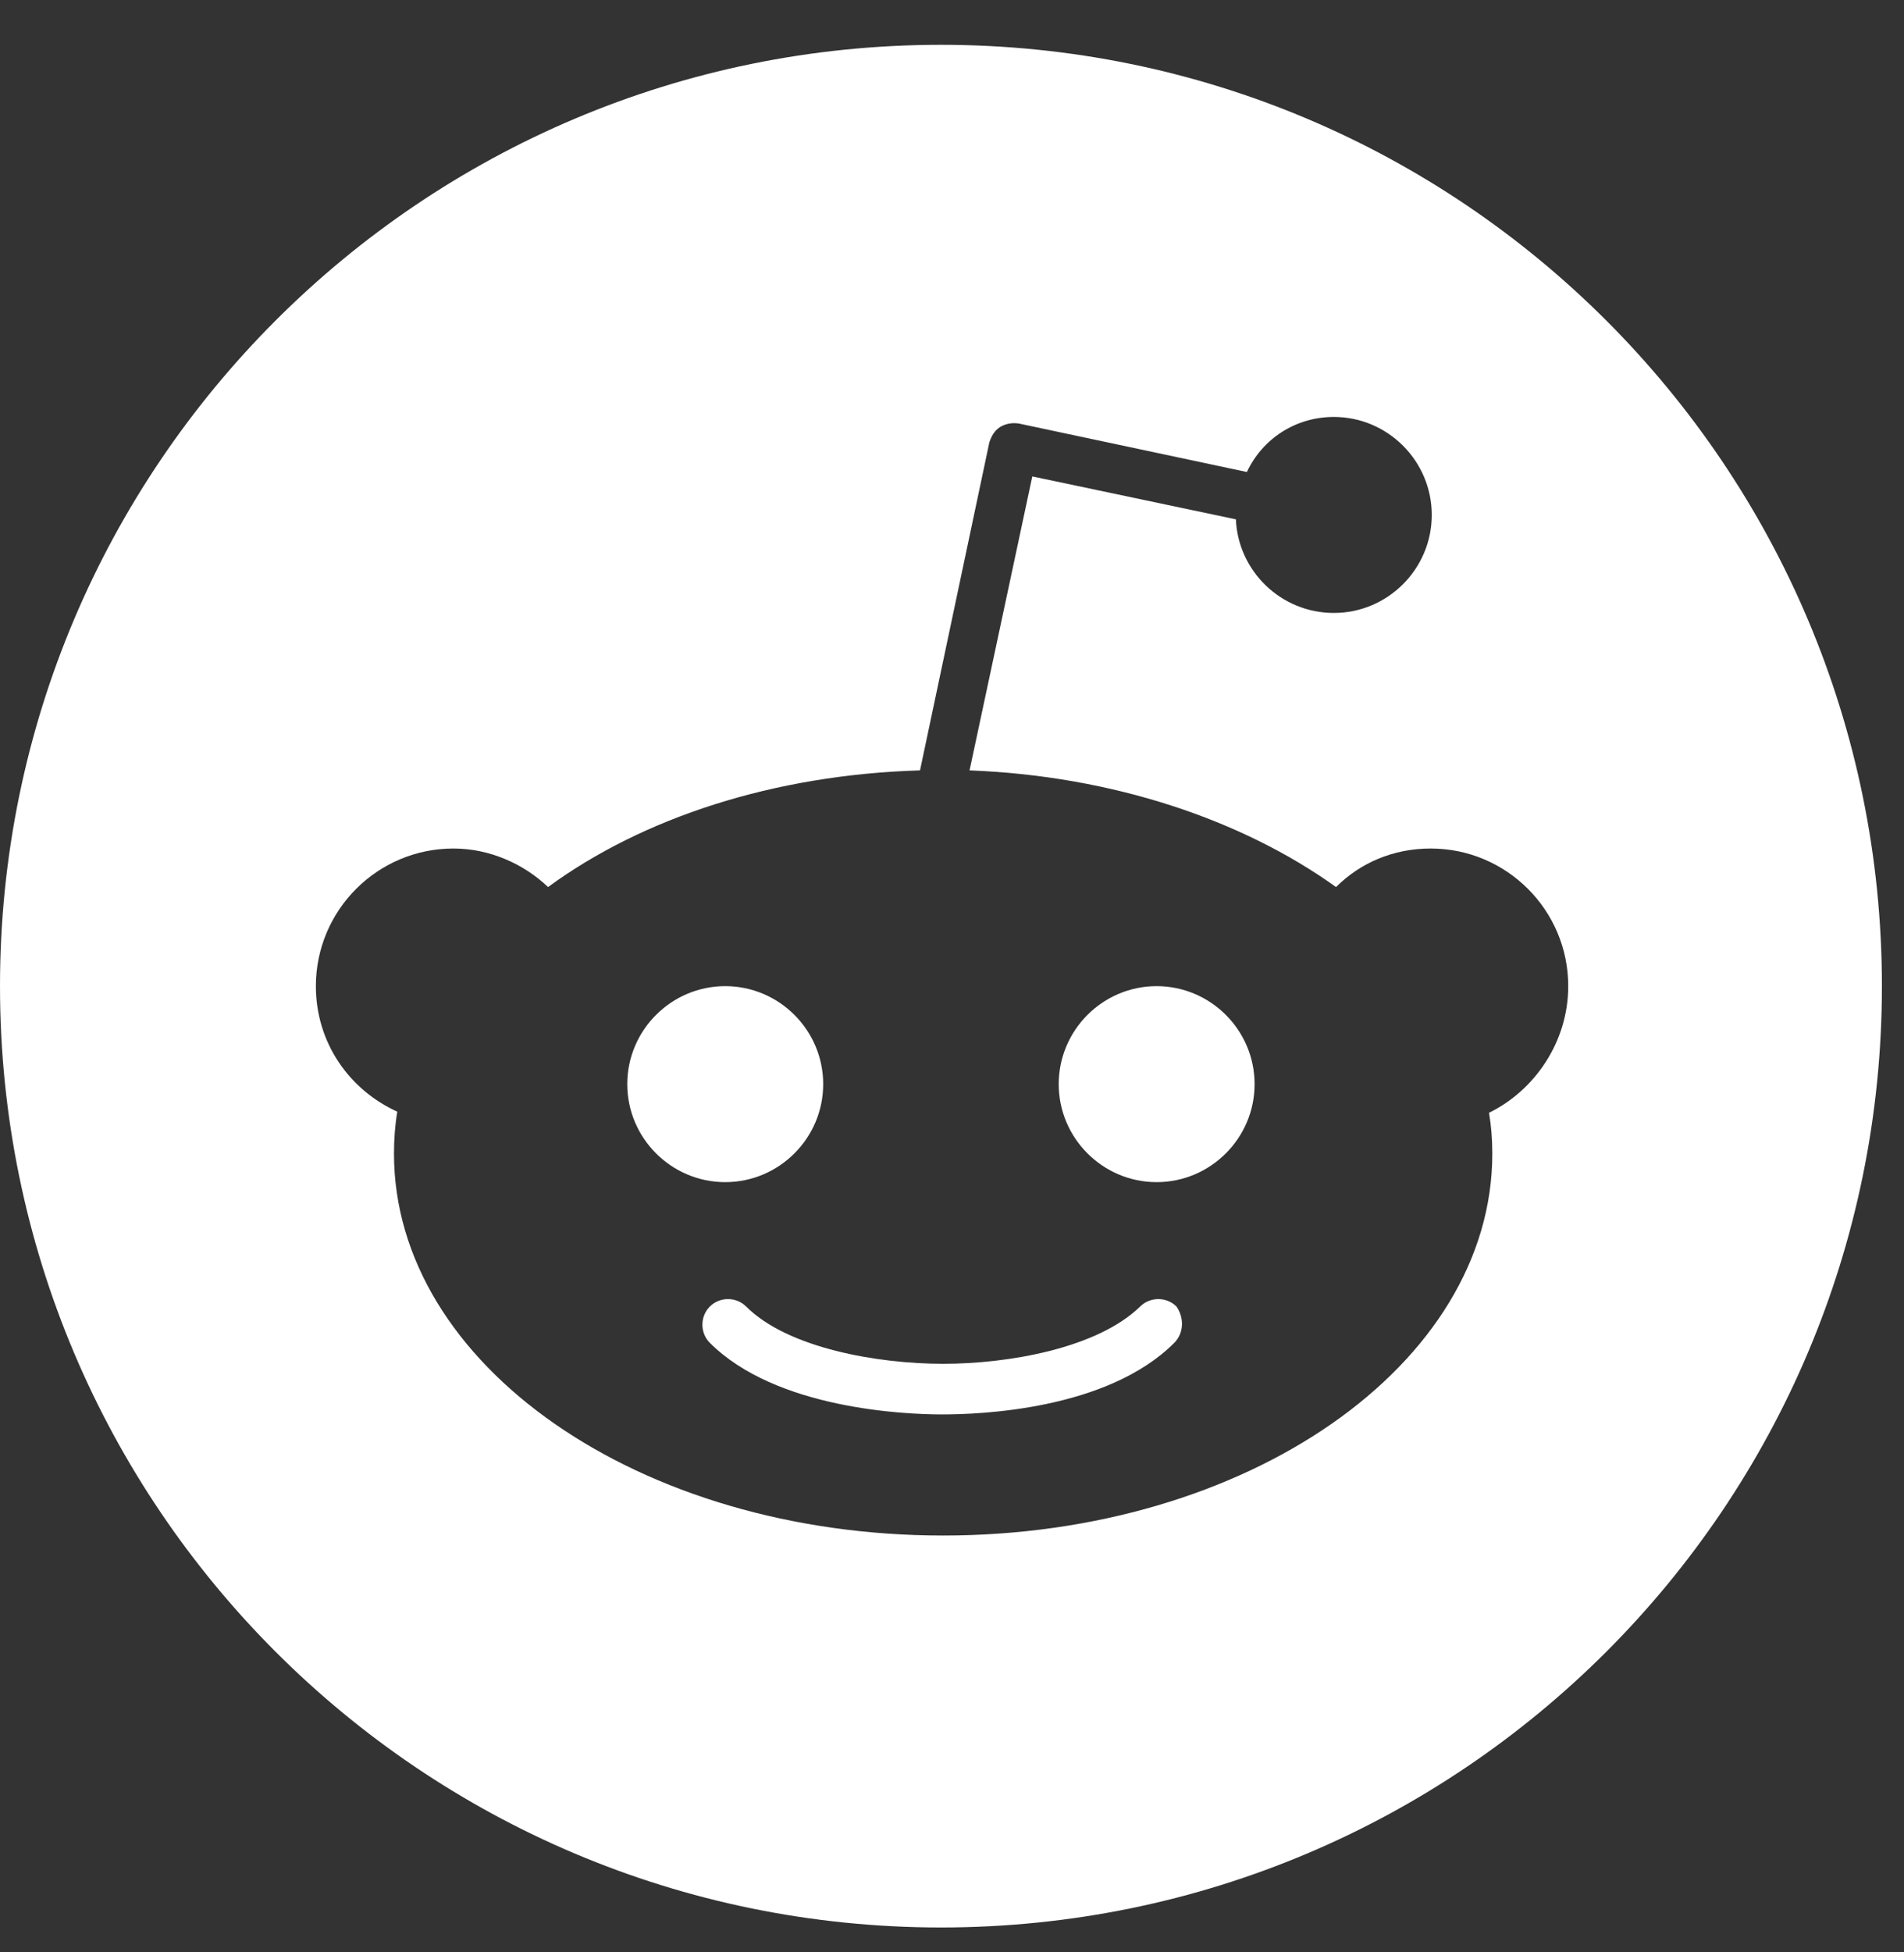 <svg width="40" height="41" viewBox="0 0 40 41" fill="none" xmlns="http://www.w3.org/2000/svg">
<rect x="0" y="0" width="40" height="41" fill="#333333" stroke="none"/>
<path fill-rule="evenodd" clip-rule="evenodd" d="M39.536 20.709C39.536 31.627 30.685 40.477 19.768 40.477C8.85 40.477 0 31.627 0 20.709C0 9.792 8.85 0.941 19.768 0.941C30.685 0.941 39.536 9.792 39.536 20.709ZM30.056 17.819C31.652 17.819 32.946 19.114 32.946 20.709C32.946 21.889 32.23 22.906 31.282 23.368C31.328 23.646 31.351 23.923 31.351 24.224C31.351 28.663 26.195 32.246 19.814 32.246C13.433 32.246 8.277 28.663 8.277 24.224C8.277 23.923 8.3 23.622 8.346 23.345C7.329 22.883 6.636 21.889 6.636 20.709C6.636 19.114 7.93 17.819 9.526 17.819C10.289 17.819 11.005 18.143 11.514 18.628C13.502 17.172 16.253 16.27 19.328 16.178L20.785 9.288C20.831 9.149 20.901 9.034 21.016 8.964C21.132 8.895 21.271 8.872 21.409 8.895L26.195 9.912C26.519 9.219 27.213 8.756 28.022 8.756C29.155 8.756 30.079 9.681 30.079 10.814C30.079 11.947 29.155 12.872 28.022 12.872C26.912 12.872 26.01 11.993 25.964 10.906L21.687 10.005L20.369 16.178C23.375 16.293 26.103 17.218 28.068 18.628C28.577 18.12 29.27 17.819 30.056 17.819ZM15.236 20.709C14.103 20.709 13.178 21.634 13.178 22.767C13.178 23.9 14.103 24.825 15.236 24.825C16.369 24.825 17.294 23.9 17.294 22.767C17.294 21.634 16.369 20.709 15.236 20.709ZM19.791 29.703C20.577 29.703 23.259 29.611 24.669 28.2C24.877 27.992 24.877 27.669 24.716 27.437C24.508 27.229 24.161 27.229 23.953 27.437C23.051 28.316 21.178 28.64 19.814 28.64C18.45 28.64 16.554 28.316 15.675 27.437C15.467 27.229 15.121 27.229 14.913 27.437C14.704 27.645 14.704 27.992 14.913 28.2C16.3 29.587 19.005 29.703 19.791 29.703ZM22.242 22.767C22.242 23.9 23.166 24.825 24.299 24.825C25.432 24.825 26.357 23.9 26.357 22.767C26.357 21.634 25.432 20.709 24.299 20.709C23.166 20.709 22.242 21.634 22.242 22.767Z" fill="white"/>
</svg>
